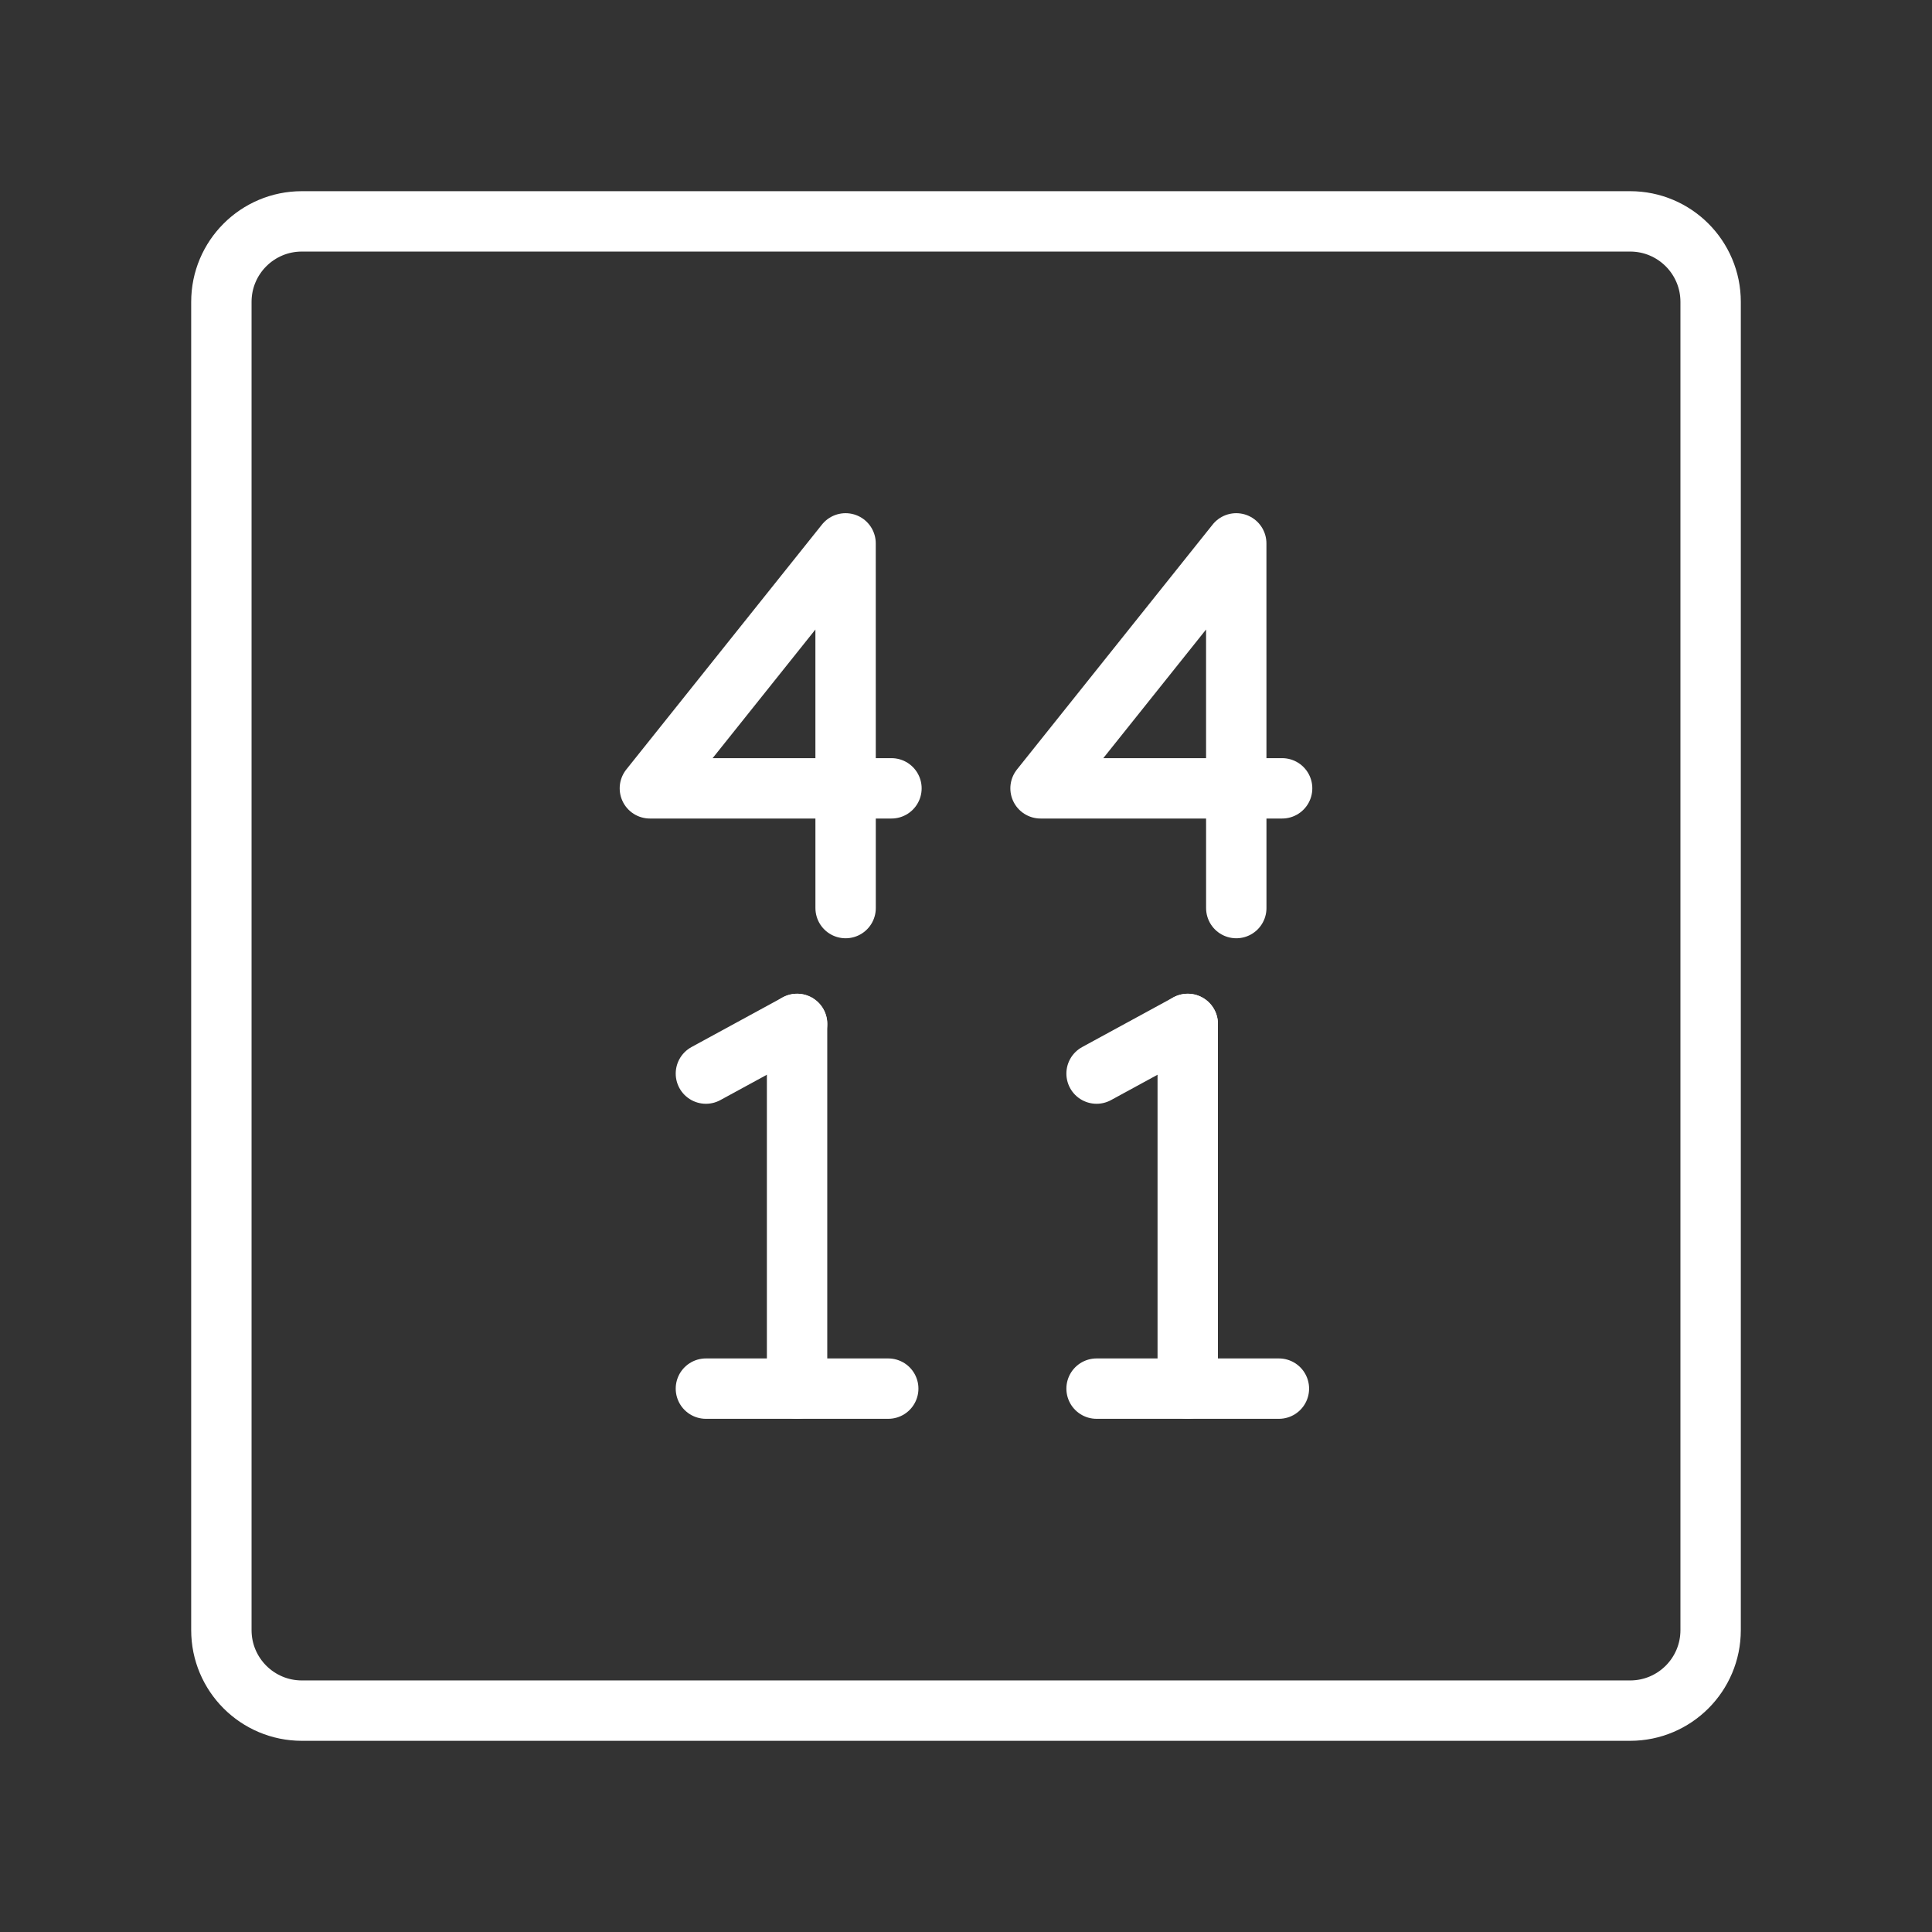 <ns0:svg xmlns:ns0="http://www.w3.org/2000/svg" id="a" viewBox="0 0 48 48" style="stroke-width:1.5px"><ns0:rect x="0" y="0" width="48" height="48" fill="#333333" stroke="none"/><ns0:defs style="stroke-width:1.5px"><ns0:style style="stroke-width:1.5px">.b{fill:none;stroke:#fff;stroke-linecap:round;stroke-linejoin:round;}</ns0:style></ns0:defs><ns0:path class="b" d="m40.5,5.5H7.5c-1.105,0-2,.895-2,2v33c0,1.105.895,2,2,2h33c1.105,0,2-.895,2-2V7.5c0-1.105-.895-2-2-2Z" style="stroke-width:1.5px" /><ns0:polyline class="b" points="30.715 22.561 30.714 13.5 25.852 19.586 31.854 19.586" style="stroke-width:1.5px" /><ns0:polyline class="b" points="21.009 22.561 21.008 13.5 16.146 19.586 22.148 19.586" style="stroke-width:1.5px" /><ns0:line class="b" x1="17.538" y1="34.5" x2="22.068" y2="34.5" style="stroke-width:1.5px" /><ns0:line class="b" x1="17.538" y1="26.673" x2="19.803" y2="25.439" style="stroke-width:1.5px" /><ns0:line class="b" x1="19.803" y1="25.439" x2="19.803" y2="34.5" style="stroke-width:1.5px" /><ns0:line class="b" x1="27.244" y1="34.5" x2="31.774" y2="34.5" style="stroke-width:1.5px" /><ns0:line class="b" x1="27.244" y1="26.673" x2="29.509" y2="25.439" style="stroke-width:1.5px" /><ns0:line class="b" x1="29.509" y1="25.439" x2="29.509" y2="34.5" style="stroke-width:1.5px" /></ns0:svg>